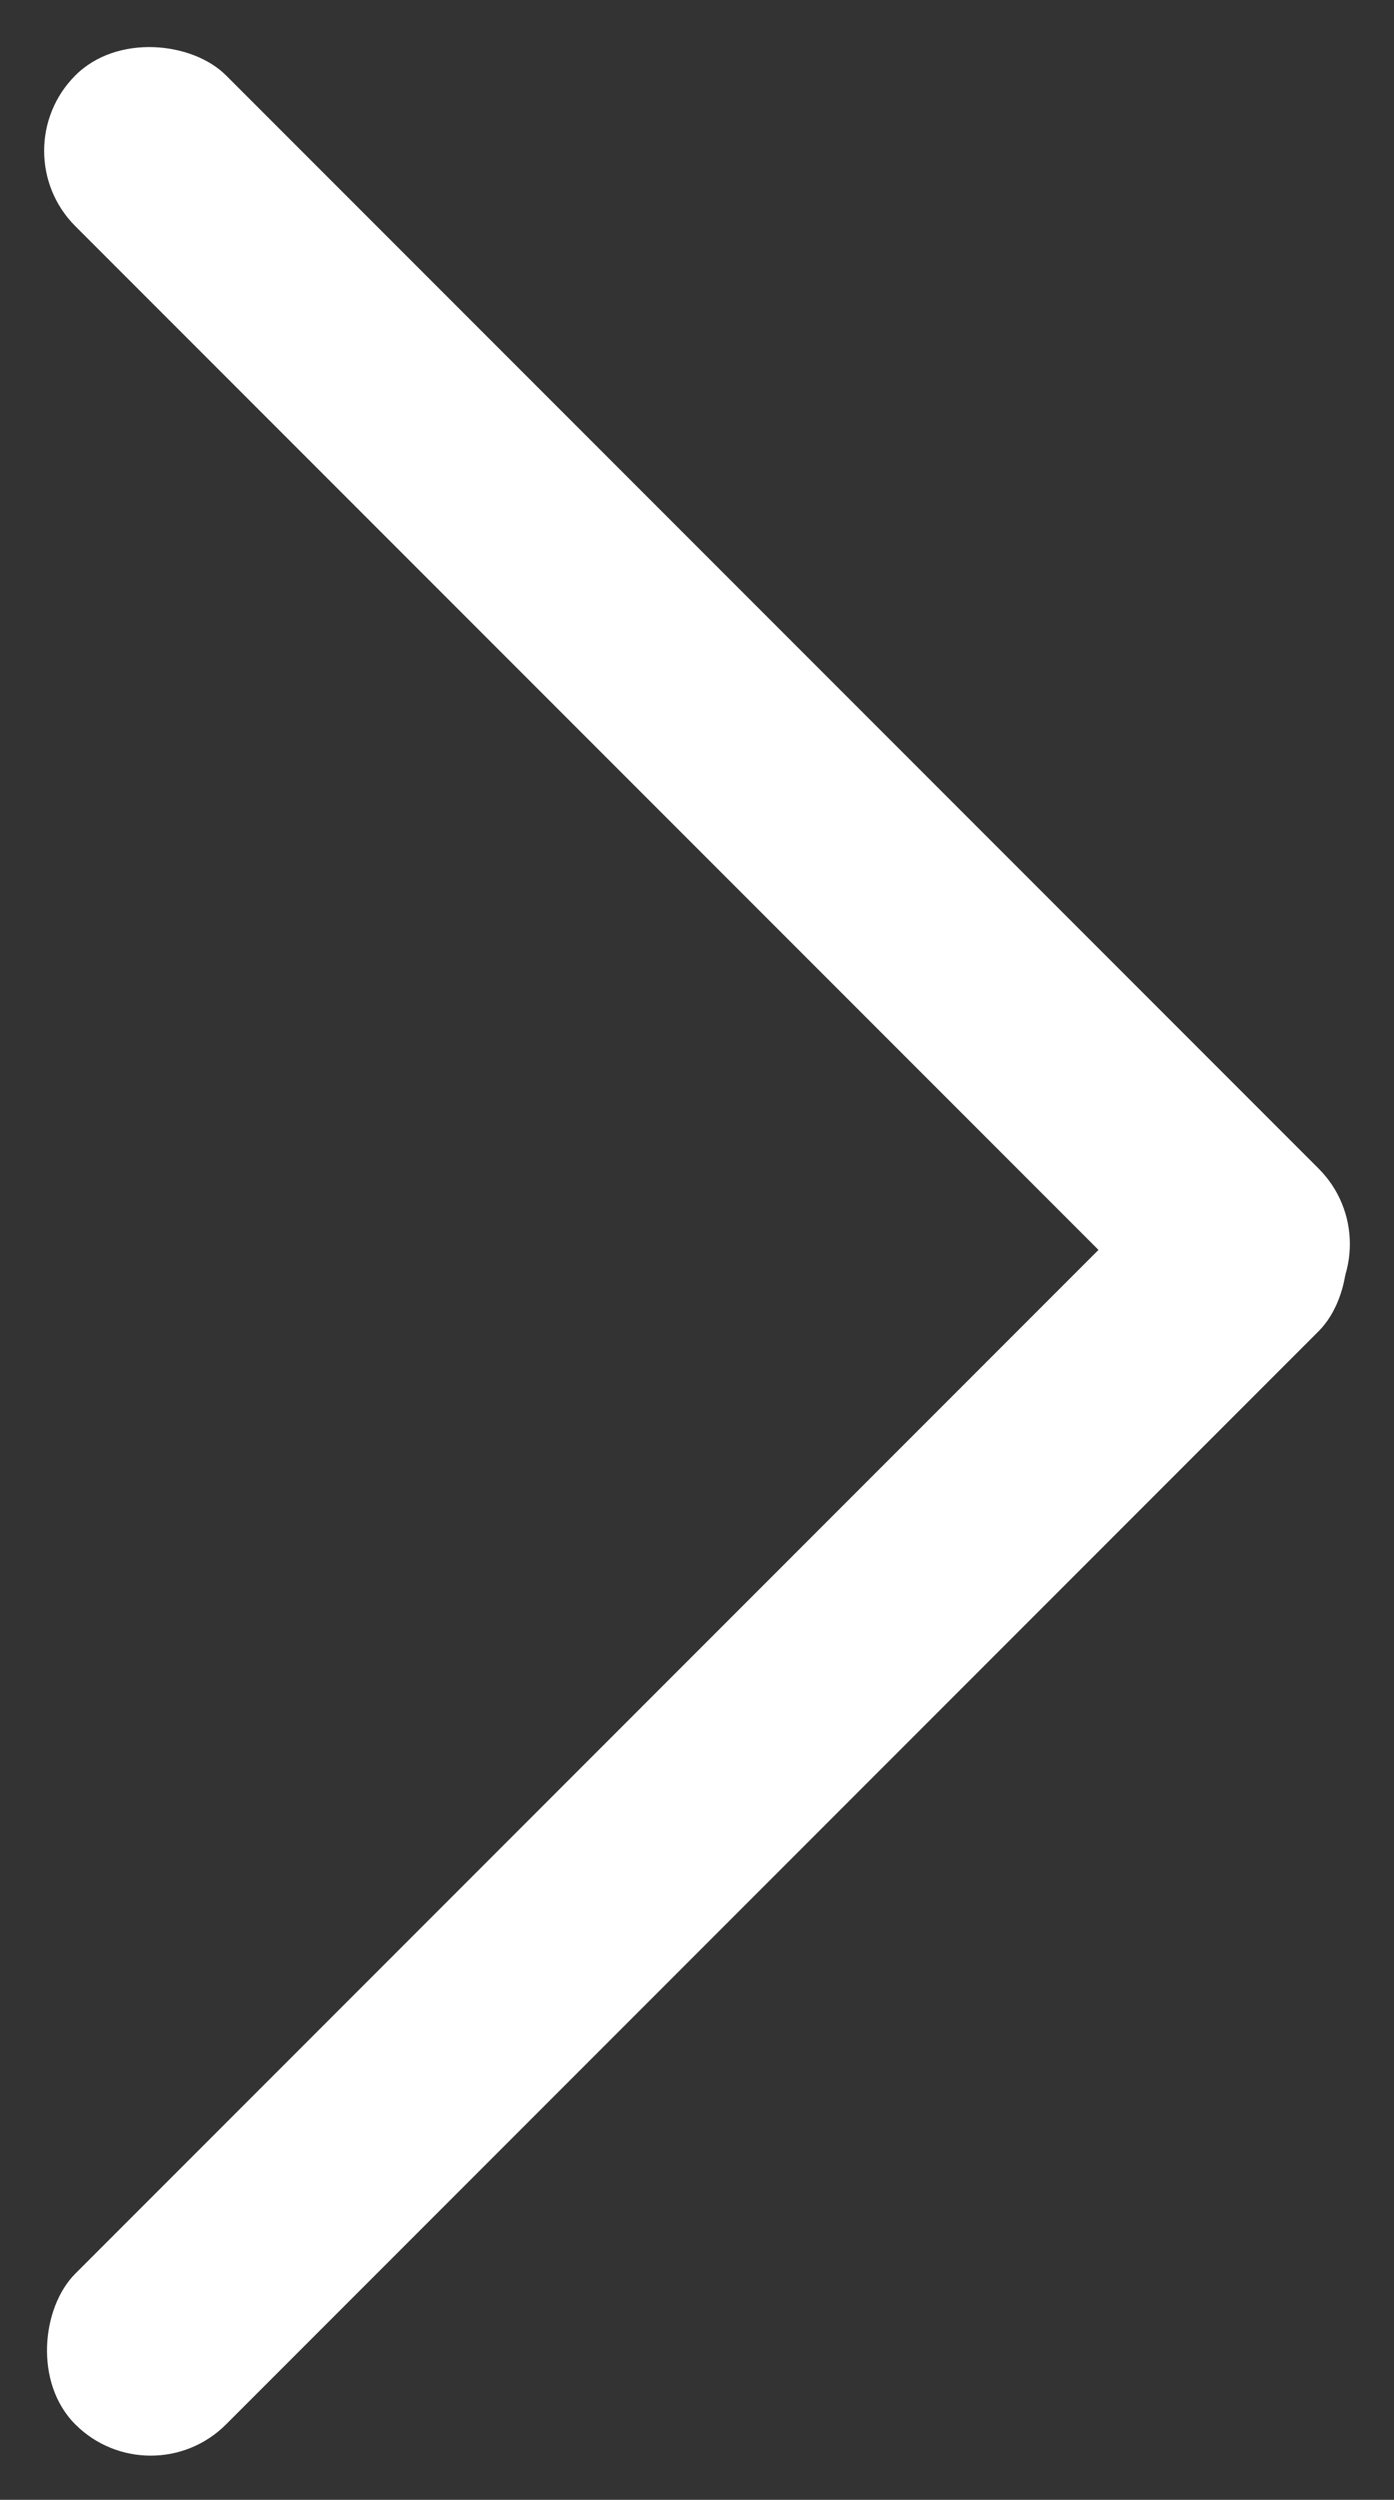 <svg xmlns="http://www.w3.org/2000/svg" width="26.163" height="46.891" viewBox="0 0 26.163 46.891">
  <rect x="0" y="0" width="26.163" height="46.891" fill="#333333" stroke="none"/>
  <g id="Prev" transform="translate(26.163 46.891) rotate(180)">
    <rect id="Rectangle_1" data-name="Rectangle 1" width="4" height="33" rx="2" transform="translate(23.335) rotate(45)" fill="#fff"/>
    <rect id="Rectangle_2" data-name="Rectangle 2" width="4" height="33" rx="2" transform="translate(26.163 44.062) rotate(135)" fill="#fff"/>
  </g>
</svg>
